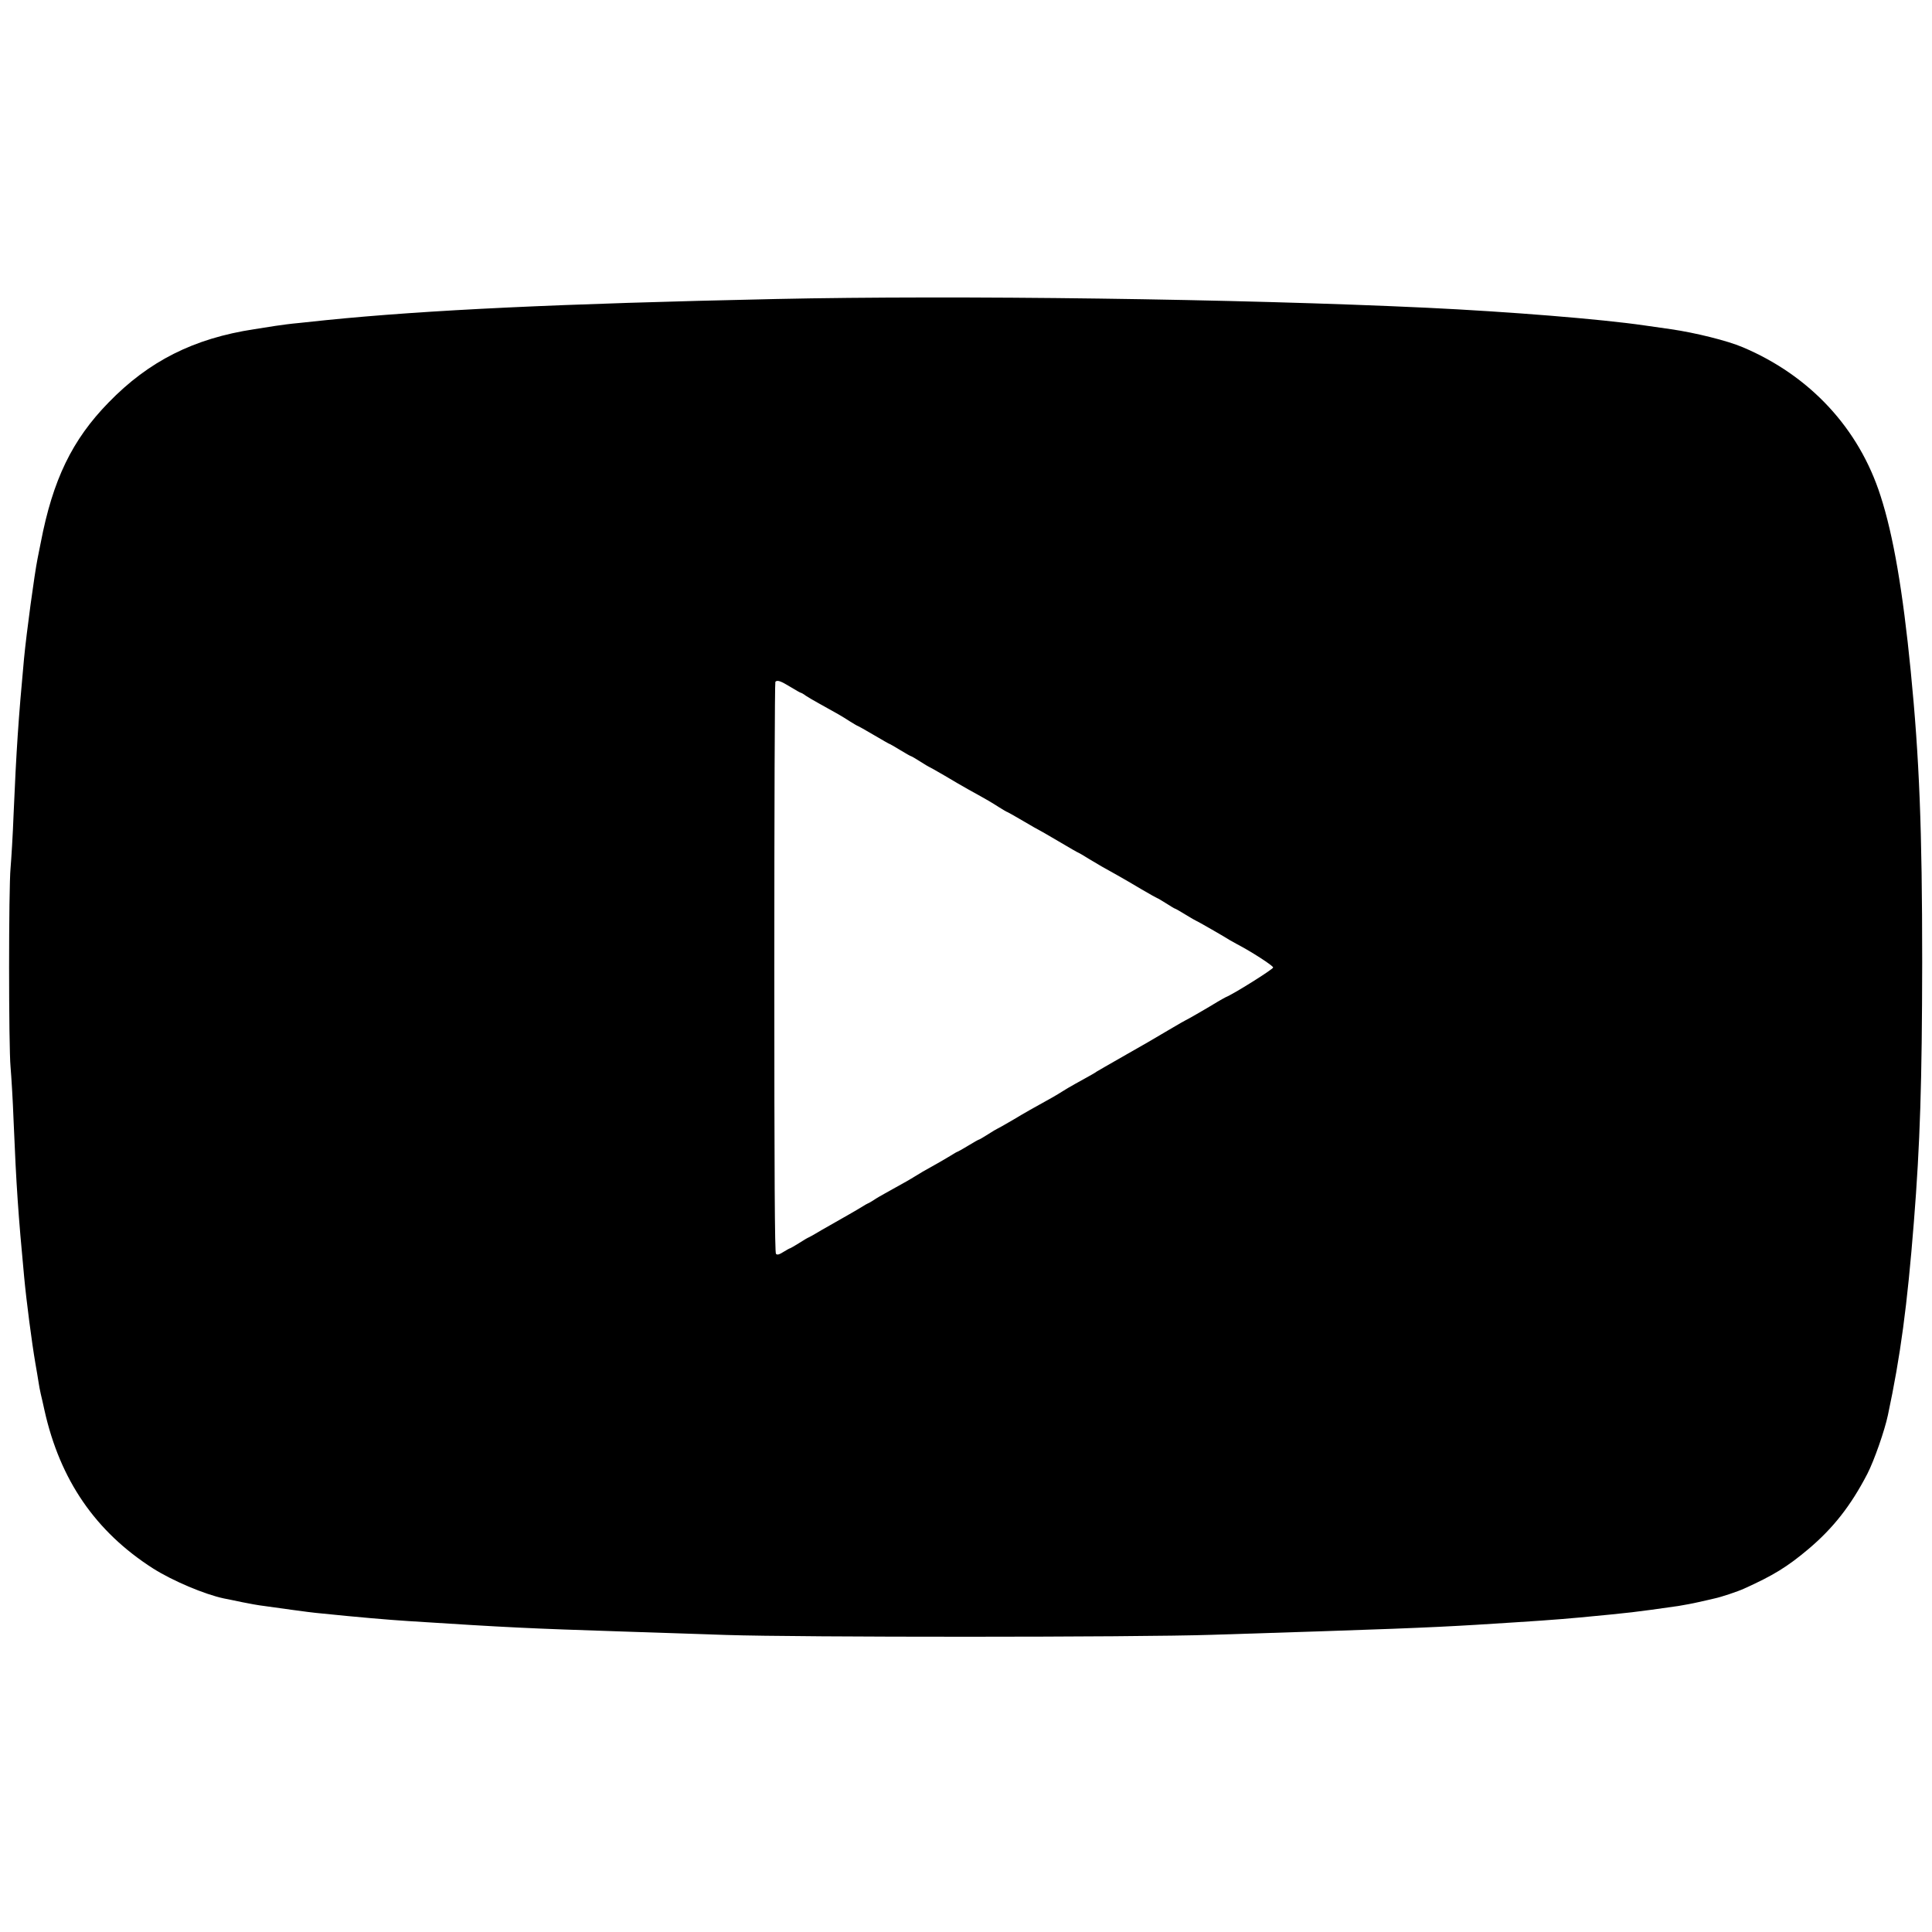 <?xml version="1.0" standalone="no"?>
<!DOCTYPE svg PUBLIC "-//W3C//DTD SVG 20010904//EN"
 "http://www.w3.org/TR/2001/REC-SVG-20010904/DTD/svg10.dtd">
<svg version="1.0" xmlns="http://www.w3.org/2000/svg"
 width="1280pt" height="1280pt" viewBox="0 0 1280 1280"
 preserveAspectRatio="xMidYMid meet">

<g transform="translate(0,1280) scale(0.1,-0.1)"
fill="#000000" stroke="none">
<path d="M5140 10819 c-1439 -31 -2316 -73 -2980 -140 -52 -6 -133 -14 -180
-19 -47 -4 -116 -13 -155 -19 -38 -6 -101 -16 -140 -22 -401 -61 -699 -211
-966 -486 -241 -247 -369 -511 -449 -928 -7 -33 -16 -80 -21 -105 -21 -105
-73 -488 -90 -665 -37 -397 -51 -610 -69 -1030 -5 -137 -15 -297 -20 -355 -13
-136 -13 -1184 0 -1320 5 -58 15 -217 20 -355 18 -435 31 -622 70 -1035 15
-161 51 -436 74 -570 8 -47 18 -103 21 -125 3 -22 10 -58 15 -80 5 -22 17 -71
25 -110 103 -461 338 -803 720 -1047 128 -81 340 -171 468 -198 23 -4 78 -16
122 -25 44 -9 109 -21 145 -25 36 -5 117 -16 180 -25 63 -9 156 -21 205 -25
223 -23 441 -42 570 -50 668 -43 802 -49 1415 -69 179 -6 489 -16 690 -23 491
-16 2707 -16 3220 1 1173 37 1427 47 1745 66 417 26 520 33 695 49 347 33 347
33 650 76 36 6 97 17 135 26 39 9 86 19 105 24 43 9 154 46 195 65 193 87 286
144 425 261 165 139 282 288 392 500 45 88 114 285 136 389 83 390 128 724
172 1280 41 514 54 929 55 1720 0 882 -19 1353 -76 1930 -52 528 -115 898
-200 1160 -143 447 -468 797 -914 985 -101 43 -315 96 -475 119 -41 6 -120 17
-175 25 -287 42 -898 91 -1440 117 -1254 59 -3108 84 -4315 58z m95 -2569 c36
-22 68 -40 71 -40 3 0 18 -8 32 -19 15 -10 54 -33 87 -51 125 -69 151 -84 202
-117 29 -18 54 -33 57 -33 2 0 50 -27 106 -60 56 -33 103 -60 106 -60 2 0 33
-18 69 -40 36 -22 68 -40 71 -40 3 0 30 -16 60 -35 30 -19 56 -35 58 -35 2 0
48 -26 103 -58 54 -32 125 -74 158 -92 134 -74 152 -85 202 -117 29 -18 54
-33 57 -33 2 0 50 -27 106 -60 56 -33 103 -60 105 -60 2 0 60 -34 130 -75 69
-41 128 -75 131 -75 2 0 34 -19 71 -42 70 -42 85 -51 188 -108 33 -18 104 -60
158 -92 55 -32 101 -58 103 -58 3 0 30 -16 60 -35 30 -19 56 -35 59 -35 3 0
34 -18 70 -40 36 -22 67 -40 69 -40 4 0 194 -109 226 -130 8 -5 29 -16 45 -25
96 -50 240 -143 240 -155 0 -11 -262 -176 -315 -197 -8 -4 -33 -18 -55 -31
-48 -30 -207 -122 -211 -122 -1 0 -49 -27 -106 -61 -57 -34 -121 -71 -143 -84
-22 -12 -85 -48 -140 -80 -55 -32 -120 -69 -145 -83 -25 -14 -49 -28 -55 -32
-10 -8 -28 -18 -140 -80 -33 -18 -71 -41 -85 -50 -14 -9 -45 -28 -70 -42 -128
-71 -173 -96 -263 -150 -55 -32 -101 -58 -103 -58 -2 0 -28 -16 -58 -35 -30
-19 -57 -35 -60 -35 -3 0 -35 -18 -71 -40 -36 -22 -68 -40 -70 -40 -3 0 -24
-12 -46 -26 -23 -14 -62 -37 -87 -51 -99 -55 -112 -63 -149 -86 -37 -23 -60
-36 -188 -107 -33 -18 -71 -40 -85 -50 -14 -9 -32 -20 -40 -23 -8 -4 -22 -11
-30 -17 -20 -13 -150 -88 -225 -130 -33 -18 -73 -42 -90 -52 -16 -10 -37 -21
-45 -25 -8 -3 -39 -21 -68 -40 -29 -18 -55 -33 -57 -33 -3 0 -23 -11 -44 -24
-29 -18 -41 -22 -50 -13 -8 8 -11 508 -11 1897 0 1038 3 1890 7 1893 13 13 34
6 98 -33z"/>
</g>
</svg>
